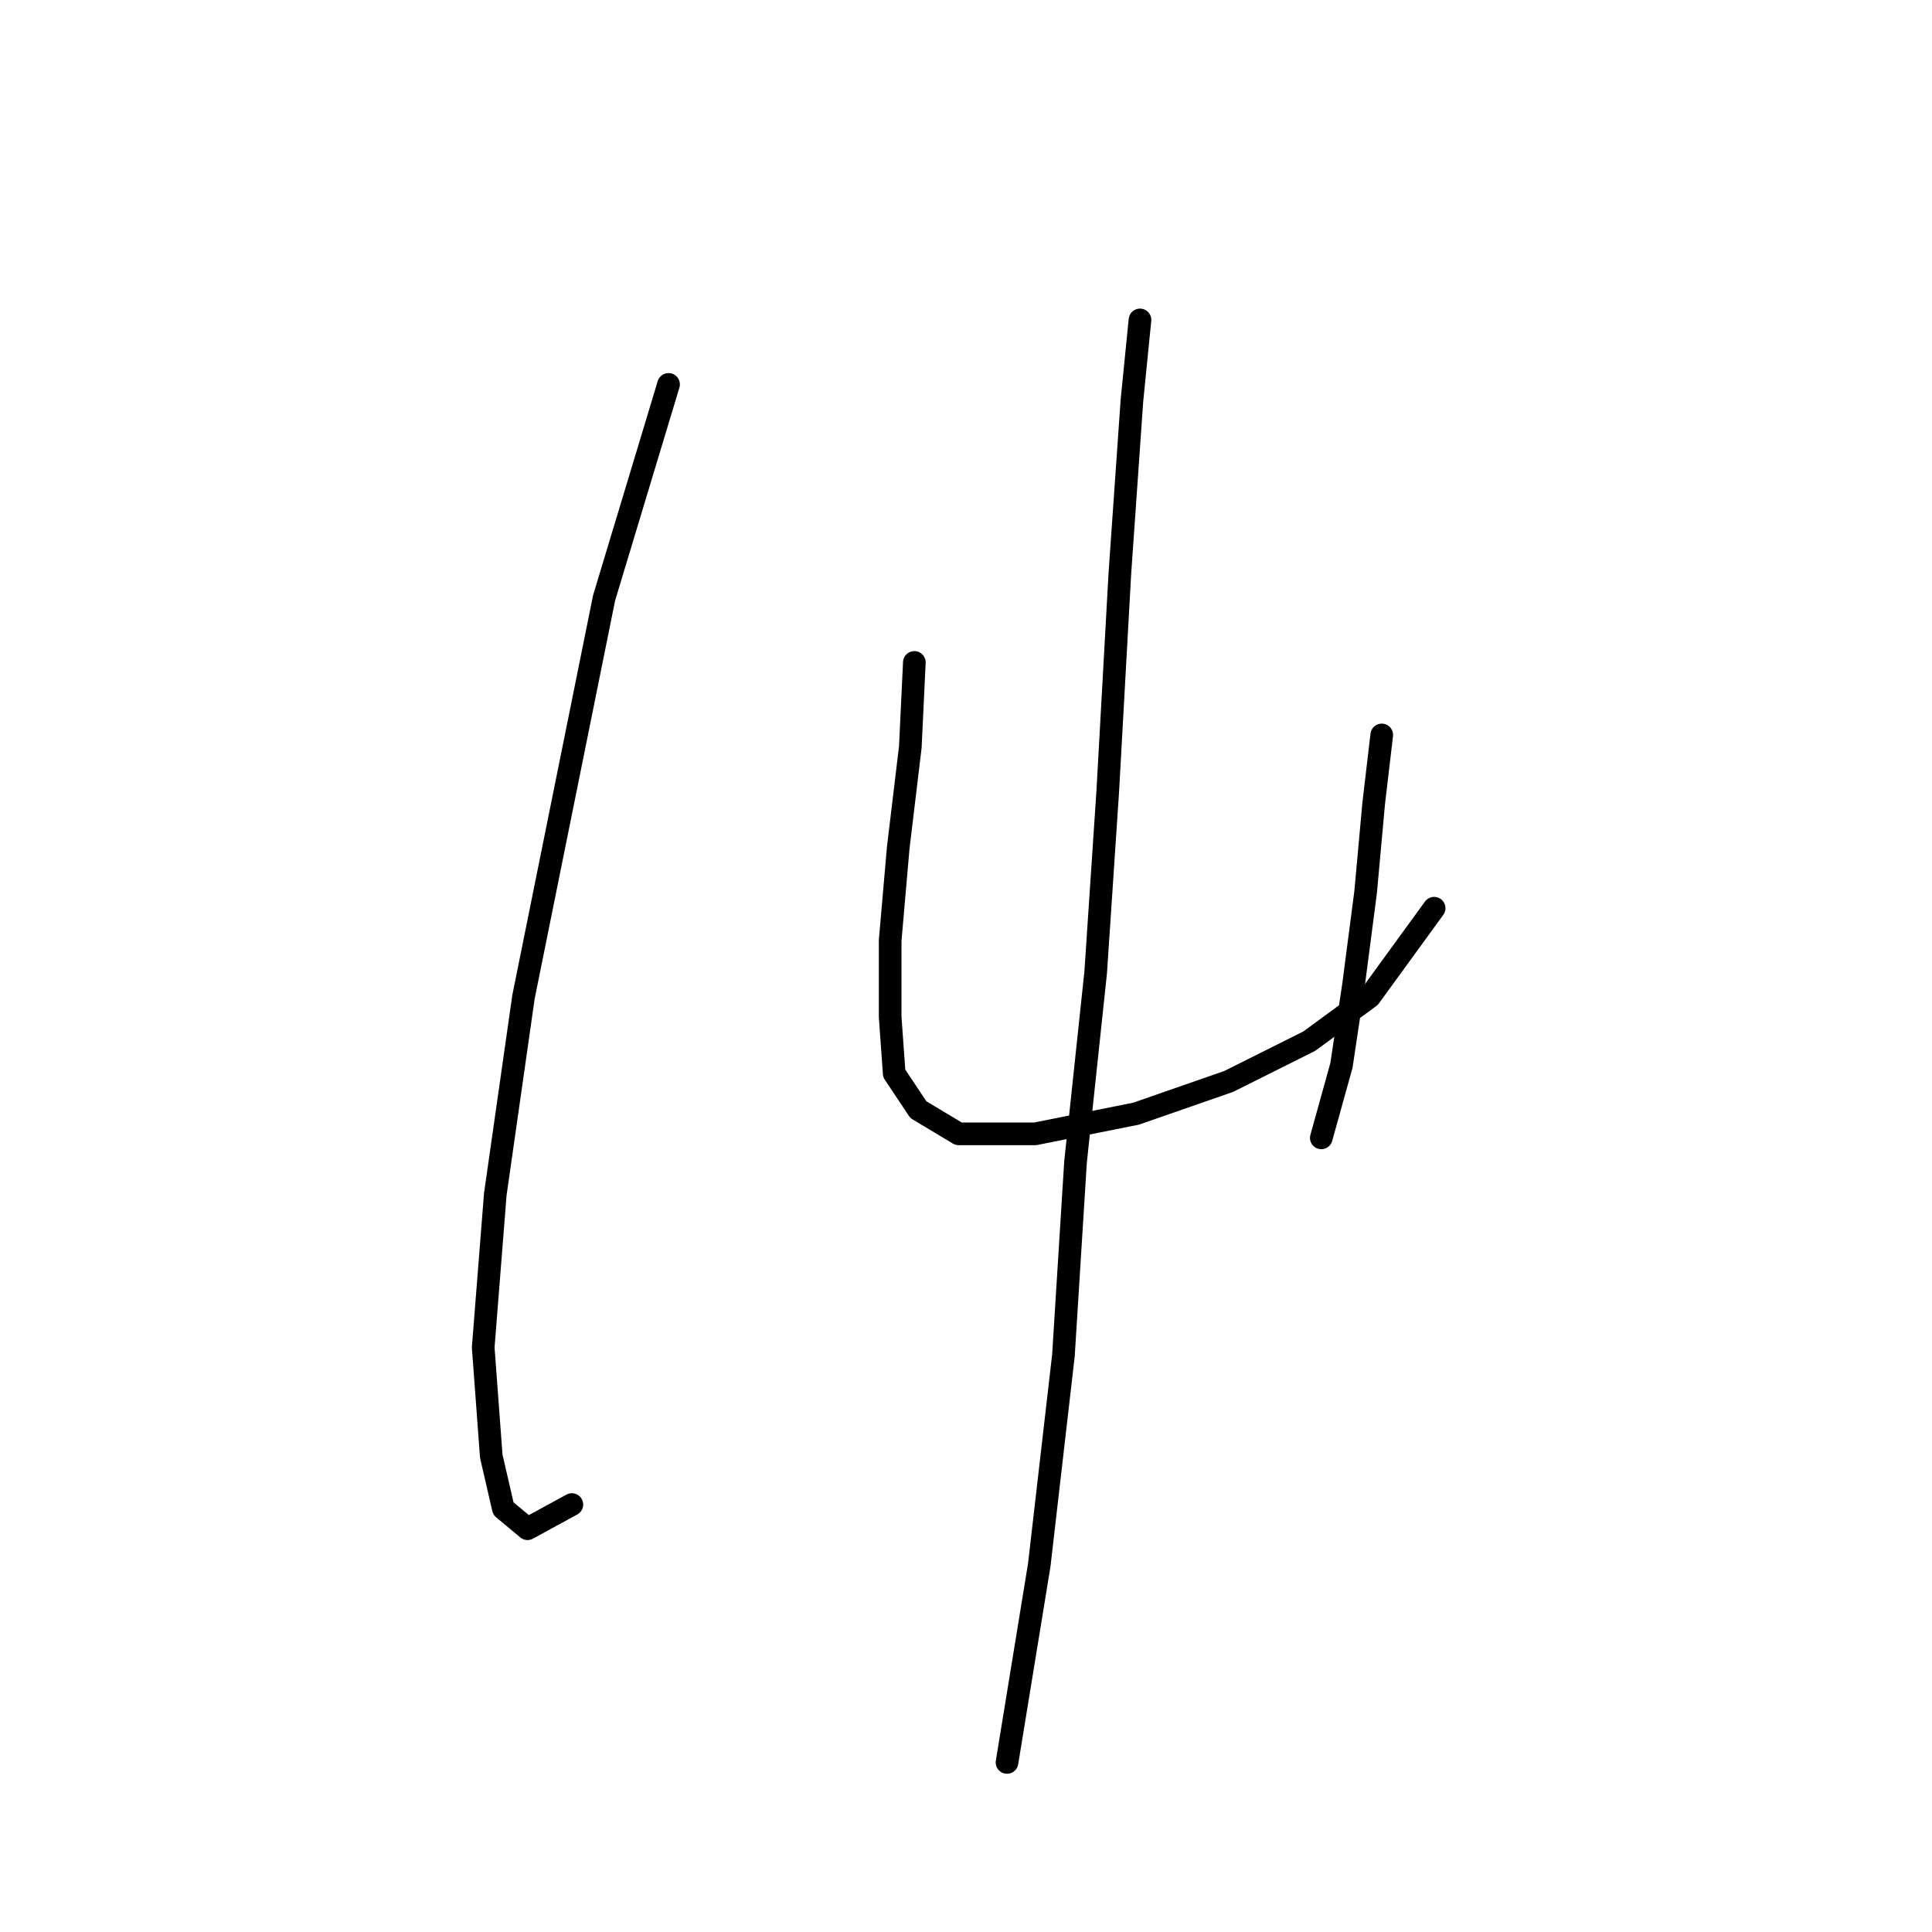 <?xml version="1.0" standalone="no"?>
    <svg width="256" height="256" xmlns="http://www.w3.org/2000/svg" version="1.1">
    <polyline stroke="black" stroke-width="3" stroke-linecap="round" fill="transparent" stroke-linejoin="round" points="88.587 50.934 80.045 79.231 69.367 132.088 65.629 158.25 64.027 178.538 65.095 192.954 66.697 199.895 69.9 202.564 75.773 199.361 75.773 199.361 " />
        <polyline stroke="black" stroke-width="3" stroke-linecap="round" fill="transparent" stroke-linejoin="round" points="121.156 87.774 120.622 98.986 119.02 112.334 117.952 124.614 117.952 134.758 118.486 142.233 121.689 147.038 127.029 150.241 137.173 150.241 150.521 147.572 162.8 143.3 173.479 137.961 181.487 132.088 190.03 120.342 190.03 120.342 " />
        <polyline stroke="black" stroke-width="3" stroke-linecap="round" fill="transparent" stroke-linejoin="round" points="183.089 97.384 182.021 106.461 180.953 118.207 179.352 130.487 177.75 141.165 175.08 150.775 175.08 150.775 " />
        <polyline stroke="black" stroke-width="3" stroke-linecap="round" fill="transparent" stroke-linejoin="round" points="151.054 42.392 149.987 53.07 148.385 76.028 146.783 104.859 145.181 128.885 142.512 153.979 140.91 179.606 137.707 207.369 133.435 233.531 133.435 233.531 " />
        </svg>